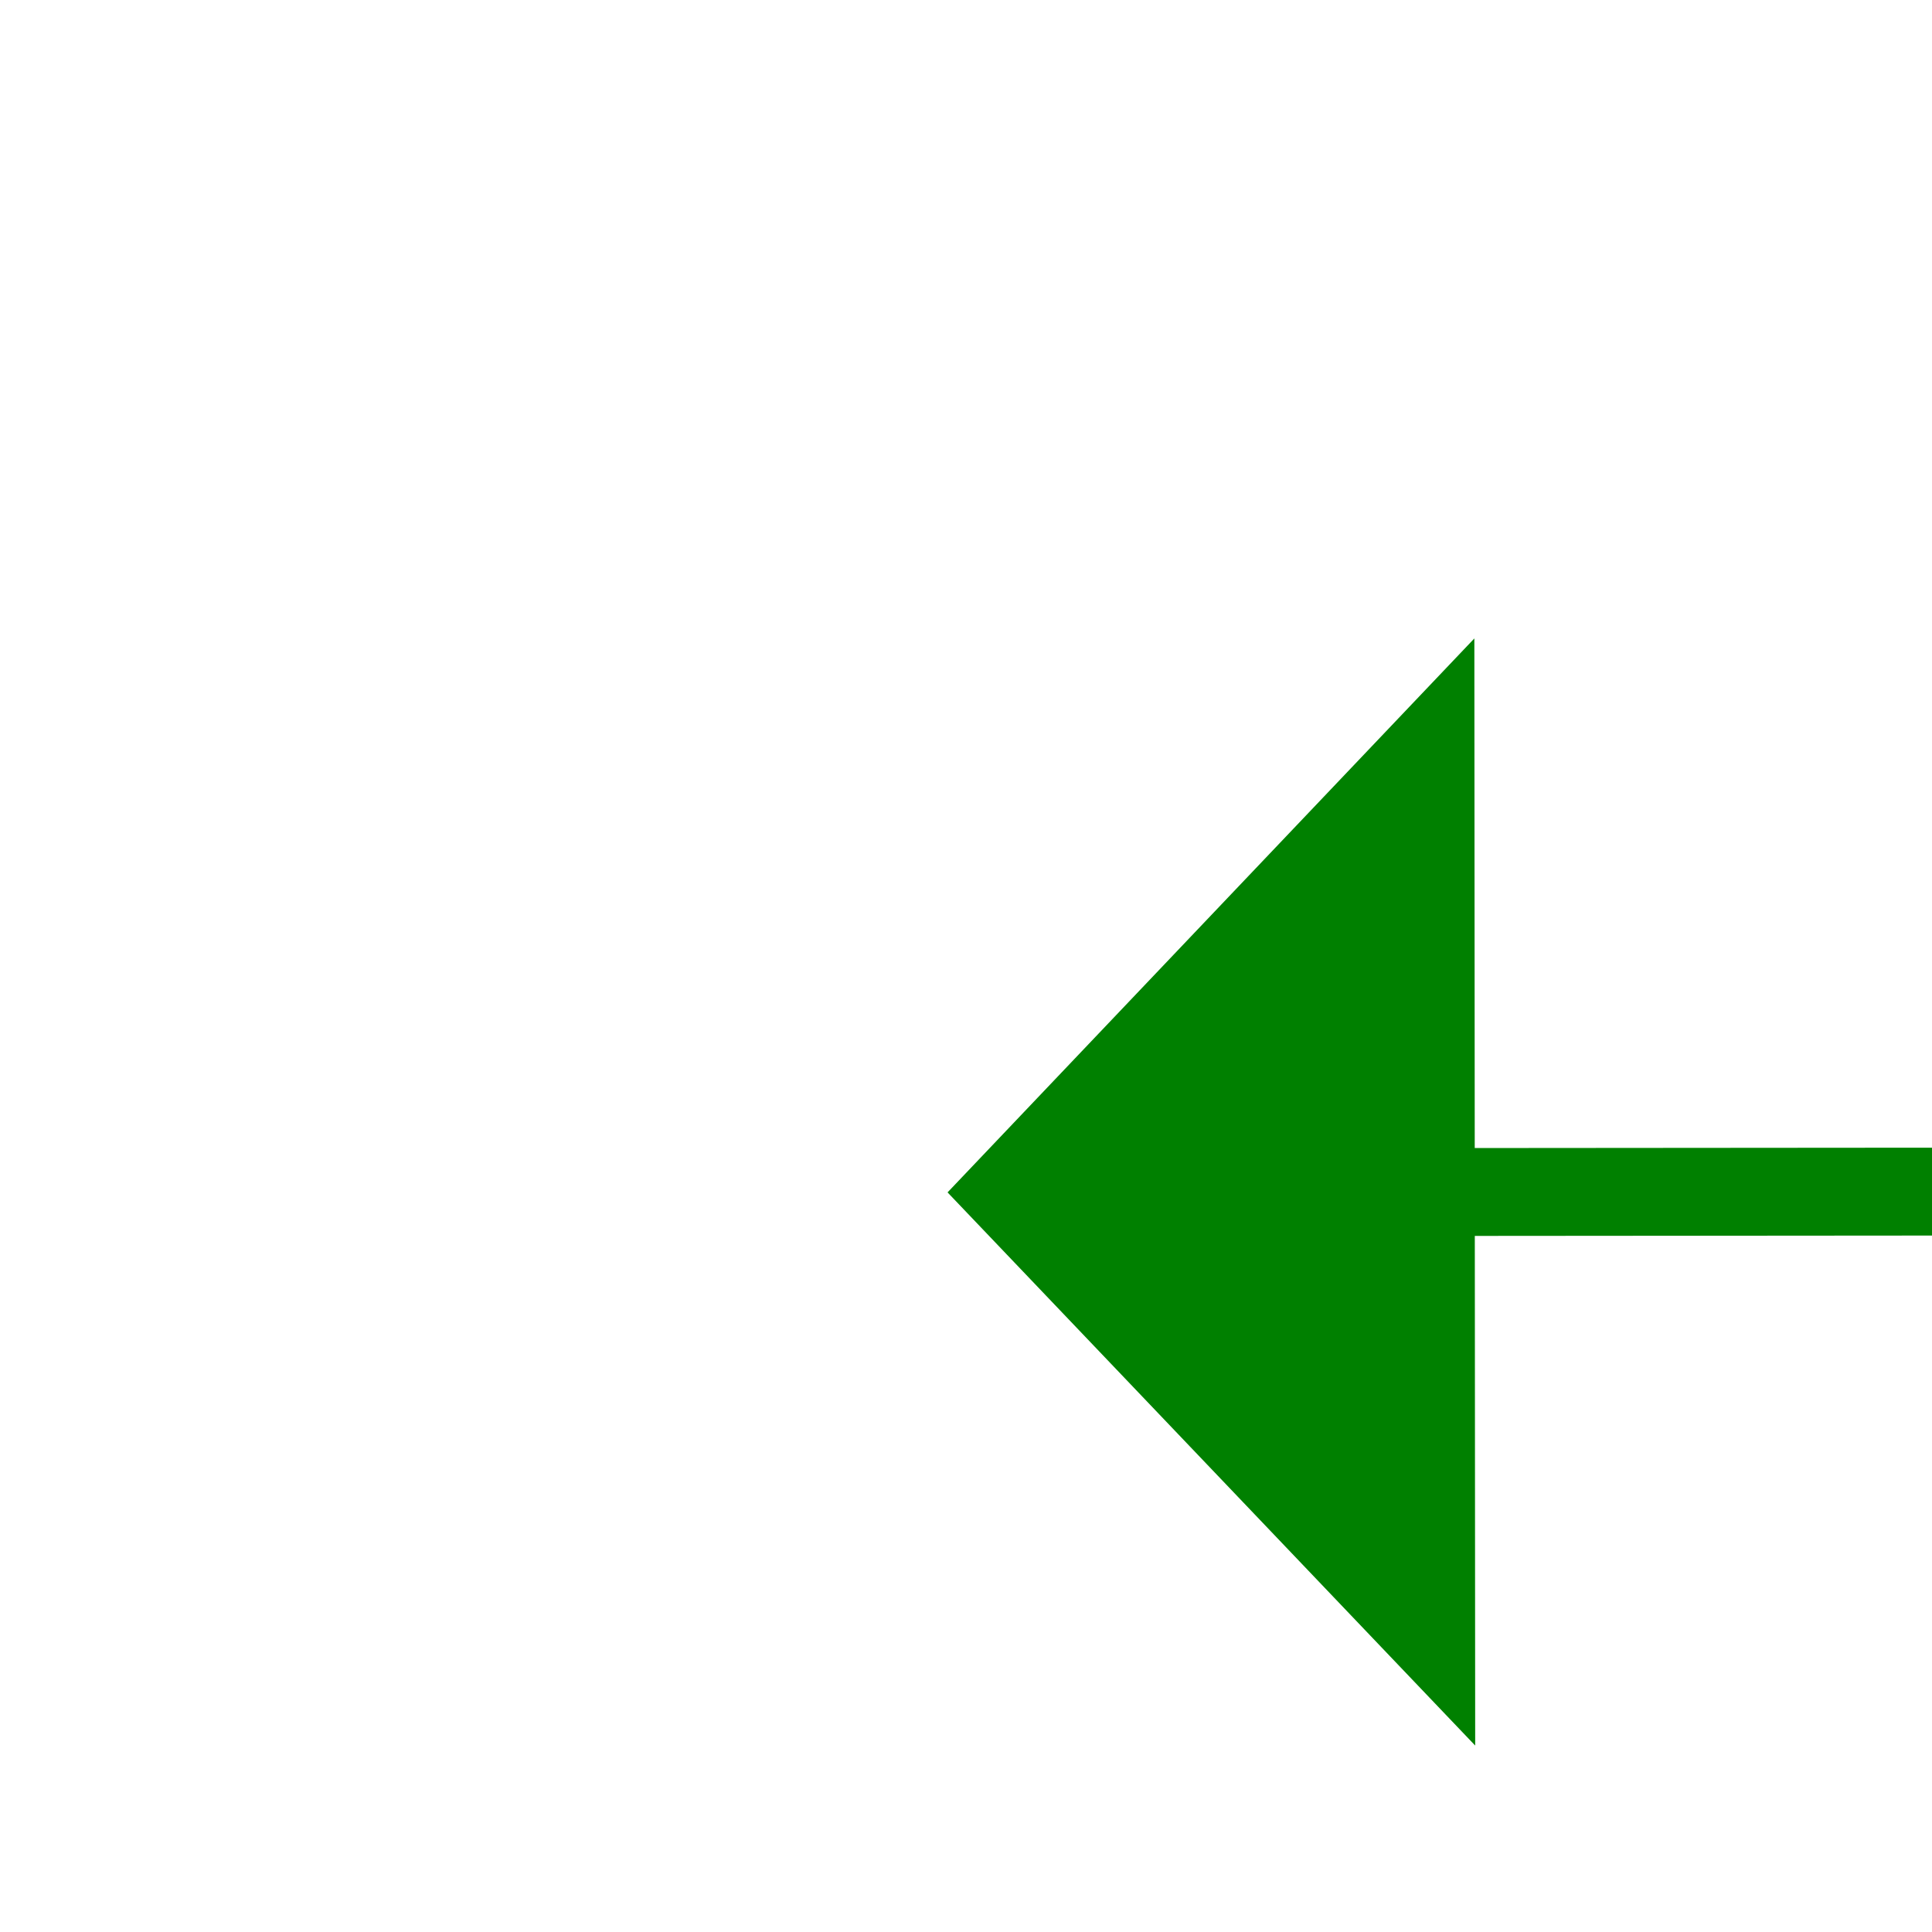 ﻿<?xml version="1.0" encoding="utf-8"?>
<svg version="1.1" xmlns:xlink="http://www.w3.org/1999/xlink" width="22px" height="22px" preserveAspectRatio="xMinYMid meet" viewBox="760 5971  22 20" xmlns="http://www.w3.org/2000/svg">
  <g transform="matrix(0.946 -0.326 0.326 0.946 -1905.218 576.866 )">
    <path d="M 128 44  L 4.728 1.625  " stroke-width="1" stroke="#008000" fill="none" transform="matrix(1 0 0 1 768 5980 )" />
    <path d="M 7.722 -4.007  L 0 0  L 3.626 7.908  L 7.722 -4.007  Z " fill-rule="nonzero" fill="#008000" stroke="none" transform="matrix(1 0 0 1 768 5980 )" />
  </g>
</svg>